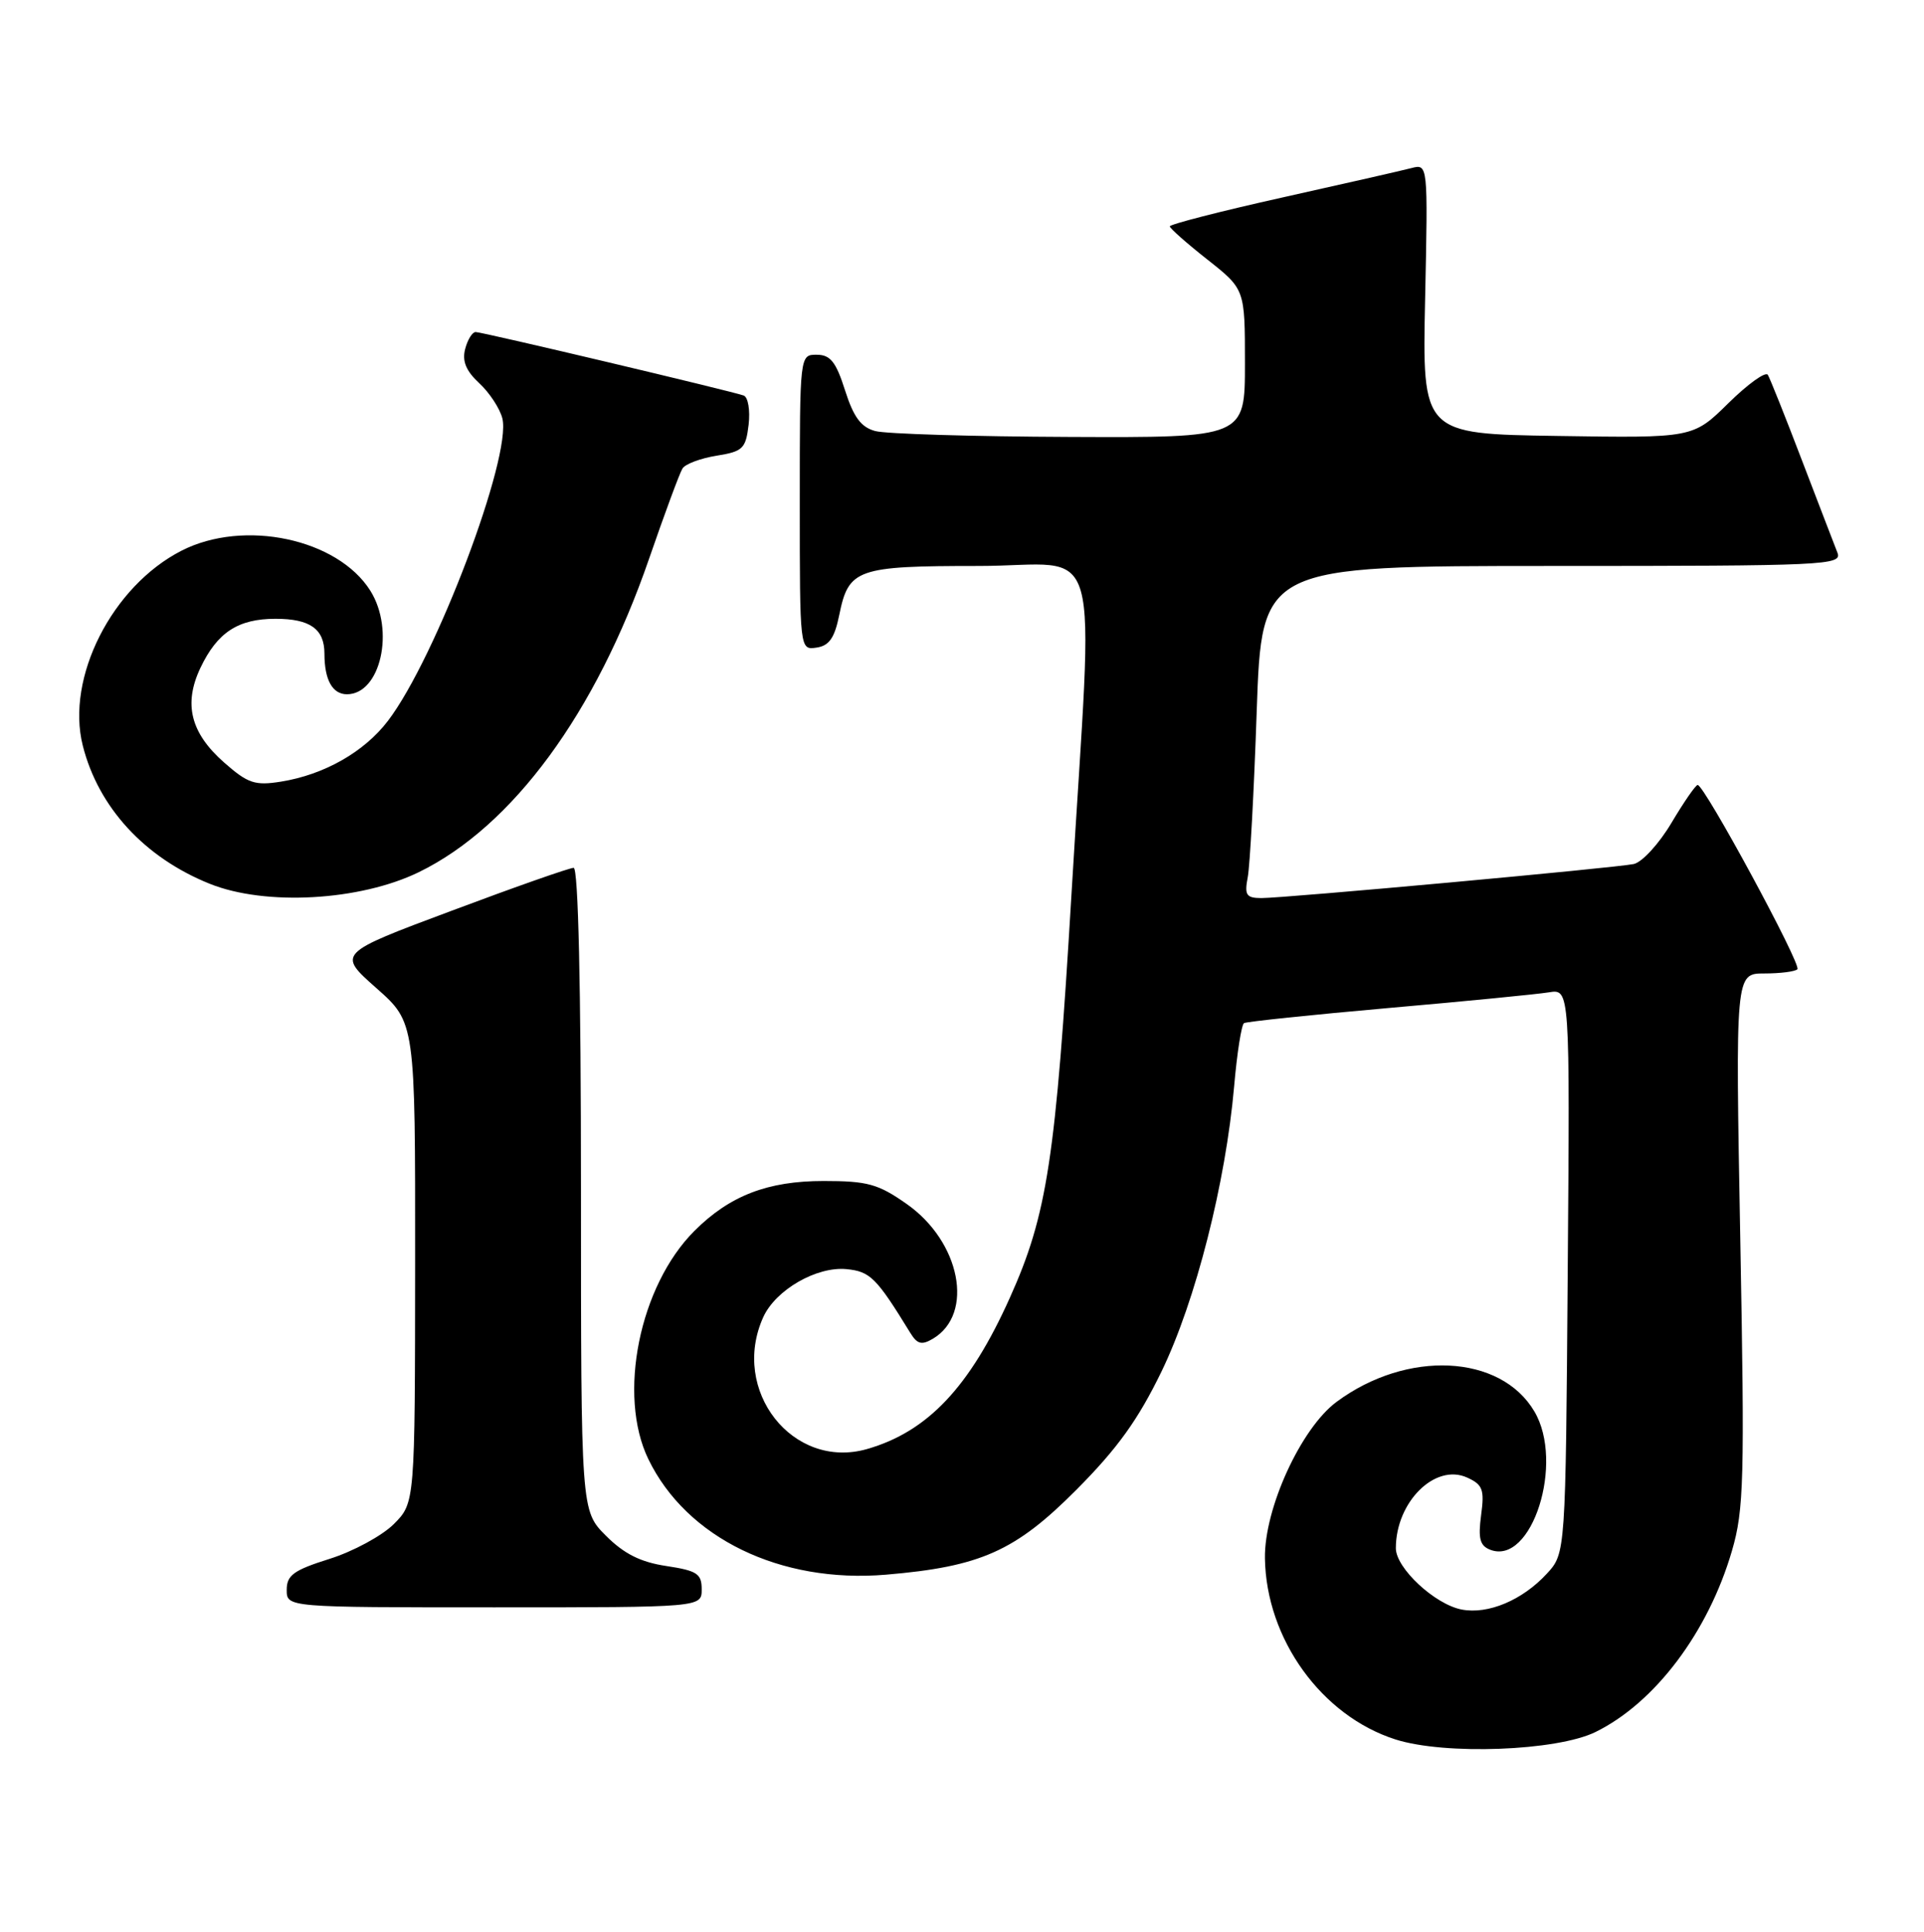 <?xml version="1.0" encoding="UTF-8" standalone="no"?>
<!DOCTYPE svg PUBLIC "-//W3C//DTD SVG 1.1//EN" "http://www.w3.org/Graphics/SVG/1.1/DTD/svg11.dtd" >
<svg xmlns="http://www.w3.org/2000/svg" xmlns:xlink="http://www.w3.org/1999/xlink" version="1.1" viewBox="0 0 255 256">
 <g >
 <path fill="currentColor"
d=" M 211.46 229.52 C 219.35 225.65 226.41 216.27 229.55 205.49 C 231.13 200.08 231.24 196.06 230.65 164.25 C 230.00 129.00 230.00 129.00 233.83 129.00 C 235.94 129.00 237.92 128.75 238.22 128.44 C 238.80 127.86 225.88 103.99 225.00 104.02 C 224.73 104.03 223.16 106.30 221.52 109.06 C 219.88 111.82 217.63 114.27 216.52 114.50 C 213.98 115.02 170.32 119.01 167.17 119.01 C 165.17 119.00 164.92 118.61 165.37 116.25 C 165.66 114.74 166.20 104.84 166.56 94.25 C 167.23 75.00 167.23 75.00 205.72 75.00 C 241.98 75.00 244.17 74.90 243.53 73.25 C 243.15 72.29 241.04 66.78 238.83 61.02 C 236.63 55.25 234.59 50.15 234.30 49.67 C 234.00 49.20 231.65 50.89 229.07 53.43 C 224.38 58.05 224.38 58.05 206.44 57.77 C 188.50 57.50 188.50 57.50 188.88 39.60 C 189.26 21.70 189.26 21.70 187.04 22.28 C 185.82 22.60 178.12 24.35 169.91 26.18 C 161.71 28.01 155.02 29.73 155.04 30.00 C 155.06 30.27 157.31 32.26 160.04 34.41 C 165.00 38.33 165.00 38.33 165.00 48.16 C 165.00 58.00 165.00 58.00 141.75 57.90 C 128.96 57.85 117.38 57.50 116.00 57.12 C 114.12 56.62 113.13 55.28 112.00 51.73 C 110.80 47.95 110.05 47.01 108.25 47.01 C 106.00 47.00 106.00 47.00 106.00 66.57 C 106.00 86.14 106.00 86.14 108.21 85.82 C 109.89 85.58 110.61 84.55 111.23 81.50 C 112.47 75.38 113.55 75.00 129.69 75.00 C 146.51 75.00 144.93 69.40 142.01 118.50 C 139.92 153.59 138.80 160.96 133.83 172.00 C 128.52 183.82 122.94 189.72 114.92 192.02 C 105.08 194.84 96.75 184.24 101.17 174.52 C 102.82 170.92 108.23 167.80 112.19 168.18 C 115.34 168.49 116.15 169.30 120.65 176.63 C 121.57 178.13 122.16 178.28 123.65 177.40 C 129.17 174.11 127.30 164.54 120.16 159.54 C 116.39 156.89 114.97 156.50 109.16 156.50 C 101.74 156.50 96.71 158.44 92.03 163.12 C 84.74 170.41 81.82 184.88 85.93 193.36 C 90.99 203.81 103.41 209.85 117.42 208.67 C 129.97 207.61 134.57 205.55 142.67 197.41 C 148.11 191.94 150.84 188.14 153.95 181.73 C 158.47 172.39 162.45 156.74 163.57 143.93 C 163.95 139.55 164.54 135.79 164.88 135.58 C 165.22 135.38 173.82 134.48 184.00 133.58 C 194.18 132.69 203.75 131.75 205.28 131.50 C 208.07 131.04 208.07 131.04 207.78 168.44 C 207.50 205.84 207.50 205.84 205.00 208.55 C 201.77 212.05 197.23 213.96 193.73 213.29 C 190.17 212.61 185.00 207.80 185.00 205.16 C 185.00 199.03 190.21 193.87 194.45 195.80 C 196.52 196.74 196.76 197.39 196.30 200.79 C 195.89 203.89 196.14 204.84 197.52 205.37 C 203.02 207.48 207.38 193.83 203.36 187.04 C 198.88 179.44 186.46 178.85 177.13 185.78 C 172.42 189.28 167.55 199.91 167.65 206.50 C 167.81 217.19 175.16 227.39 184.97 230.51 C 191.51 232.59 206.32 232.04 211.46 229.52 Z  M 93.00 210.61 C 93.00 208.54 92.39 208.14 88.31 207.52 C 84.90 207.01 82.71 205.91 80.31 203.51 C 77.00 200.20 77.00 200.20 77.00 157.60 C 77.00 130.61 76.64 115.00 76.03 115.00 C 75.49 115.00 68.22 117.55 59.88 120.68 C 44.70 126.35 44.70 126.35 49.87 130.93 C 55.04 135.50 55.04 135.50 55.02 167.33 C 55.00 199.15 55.00 199.15 52.19 201.97 C 50.64 203.51 46.81 205.59 43.69 206.57 C 38.92 208.07 38.00 208.74 38.00 210.68 C 38.00 213.00 38.00 213.00 65.50 213.00 C 93.00 213.00 93.00 213.00 93.00 210.61 Z  M 55.50 115.58 C 67.93 109.53 78.98 94.49 86.03 74.03 C 88.09 68.06 90.08 62.68 90.45 62.09 C 90.81 61.49 92.85 60.73 94.96 60.39 C 98.46 59.83 98.84 59.46 99.22 56.28 C 99.44 54.36 99.15 52.62 98.56 52.41 C 96.84 51.80 63.92 44.00 63.04 44.00 C 62.60 44.00 61.97 45.01 61.65 46.25 C 61.23 47.85 61.76 49.15 63.52 50.78 C 64.87 52.03 66.25 54.13 66.58 55.44 C 67.85 60.52 57.75 87.22 51.42 95.52 C 48.27 99.65 42.97 102.66 37.24 103.58 C 33.79 104.13 32.86 103.82 29.72 101.06 C 25.26 97.14 24.29 93.30 26.56 88.51 C 28.80 83.80 31.55 82.00 36.52 82.00 C 41.10 82.00 43.00 83.35 43.00 86.62 C 43.00 90.09 44.06 92.00 45.98 92.00 C 50.44 92.00 52.36 83.51 49.09 78.29 C 44.76 71.39 32.34 68.75 24.07 72.97 C 14.86 77.67 8.70 89.80 10.97 98.80 C 13.03 106.98 19.16 113.65 27.81 117.12 C 35.18 120.08 47.69 119.38 55.50 115.58 Z "/>
</g>
</svg>